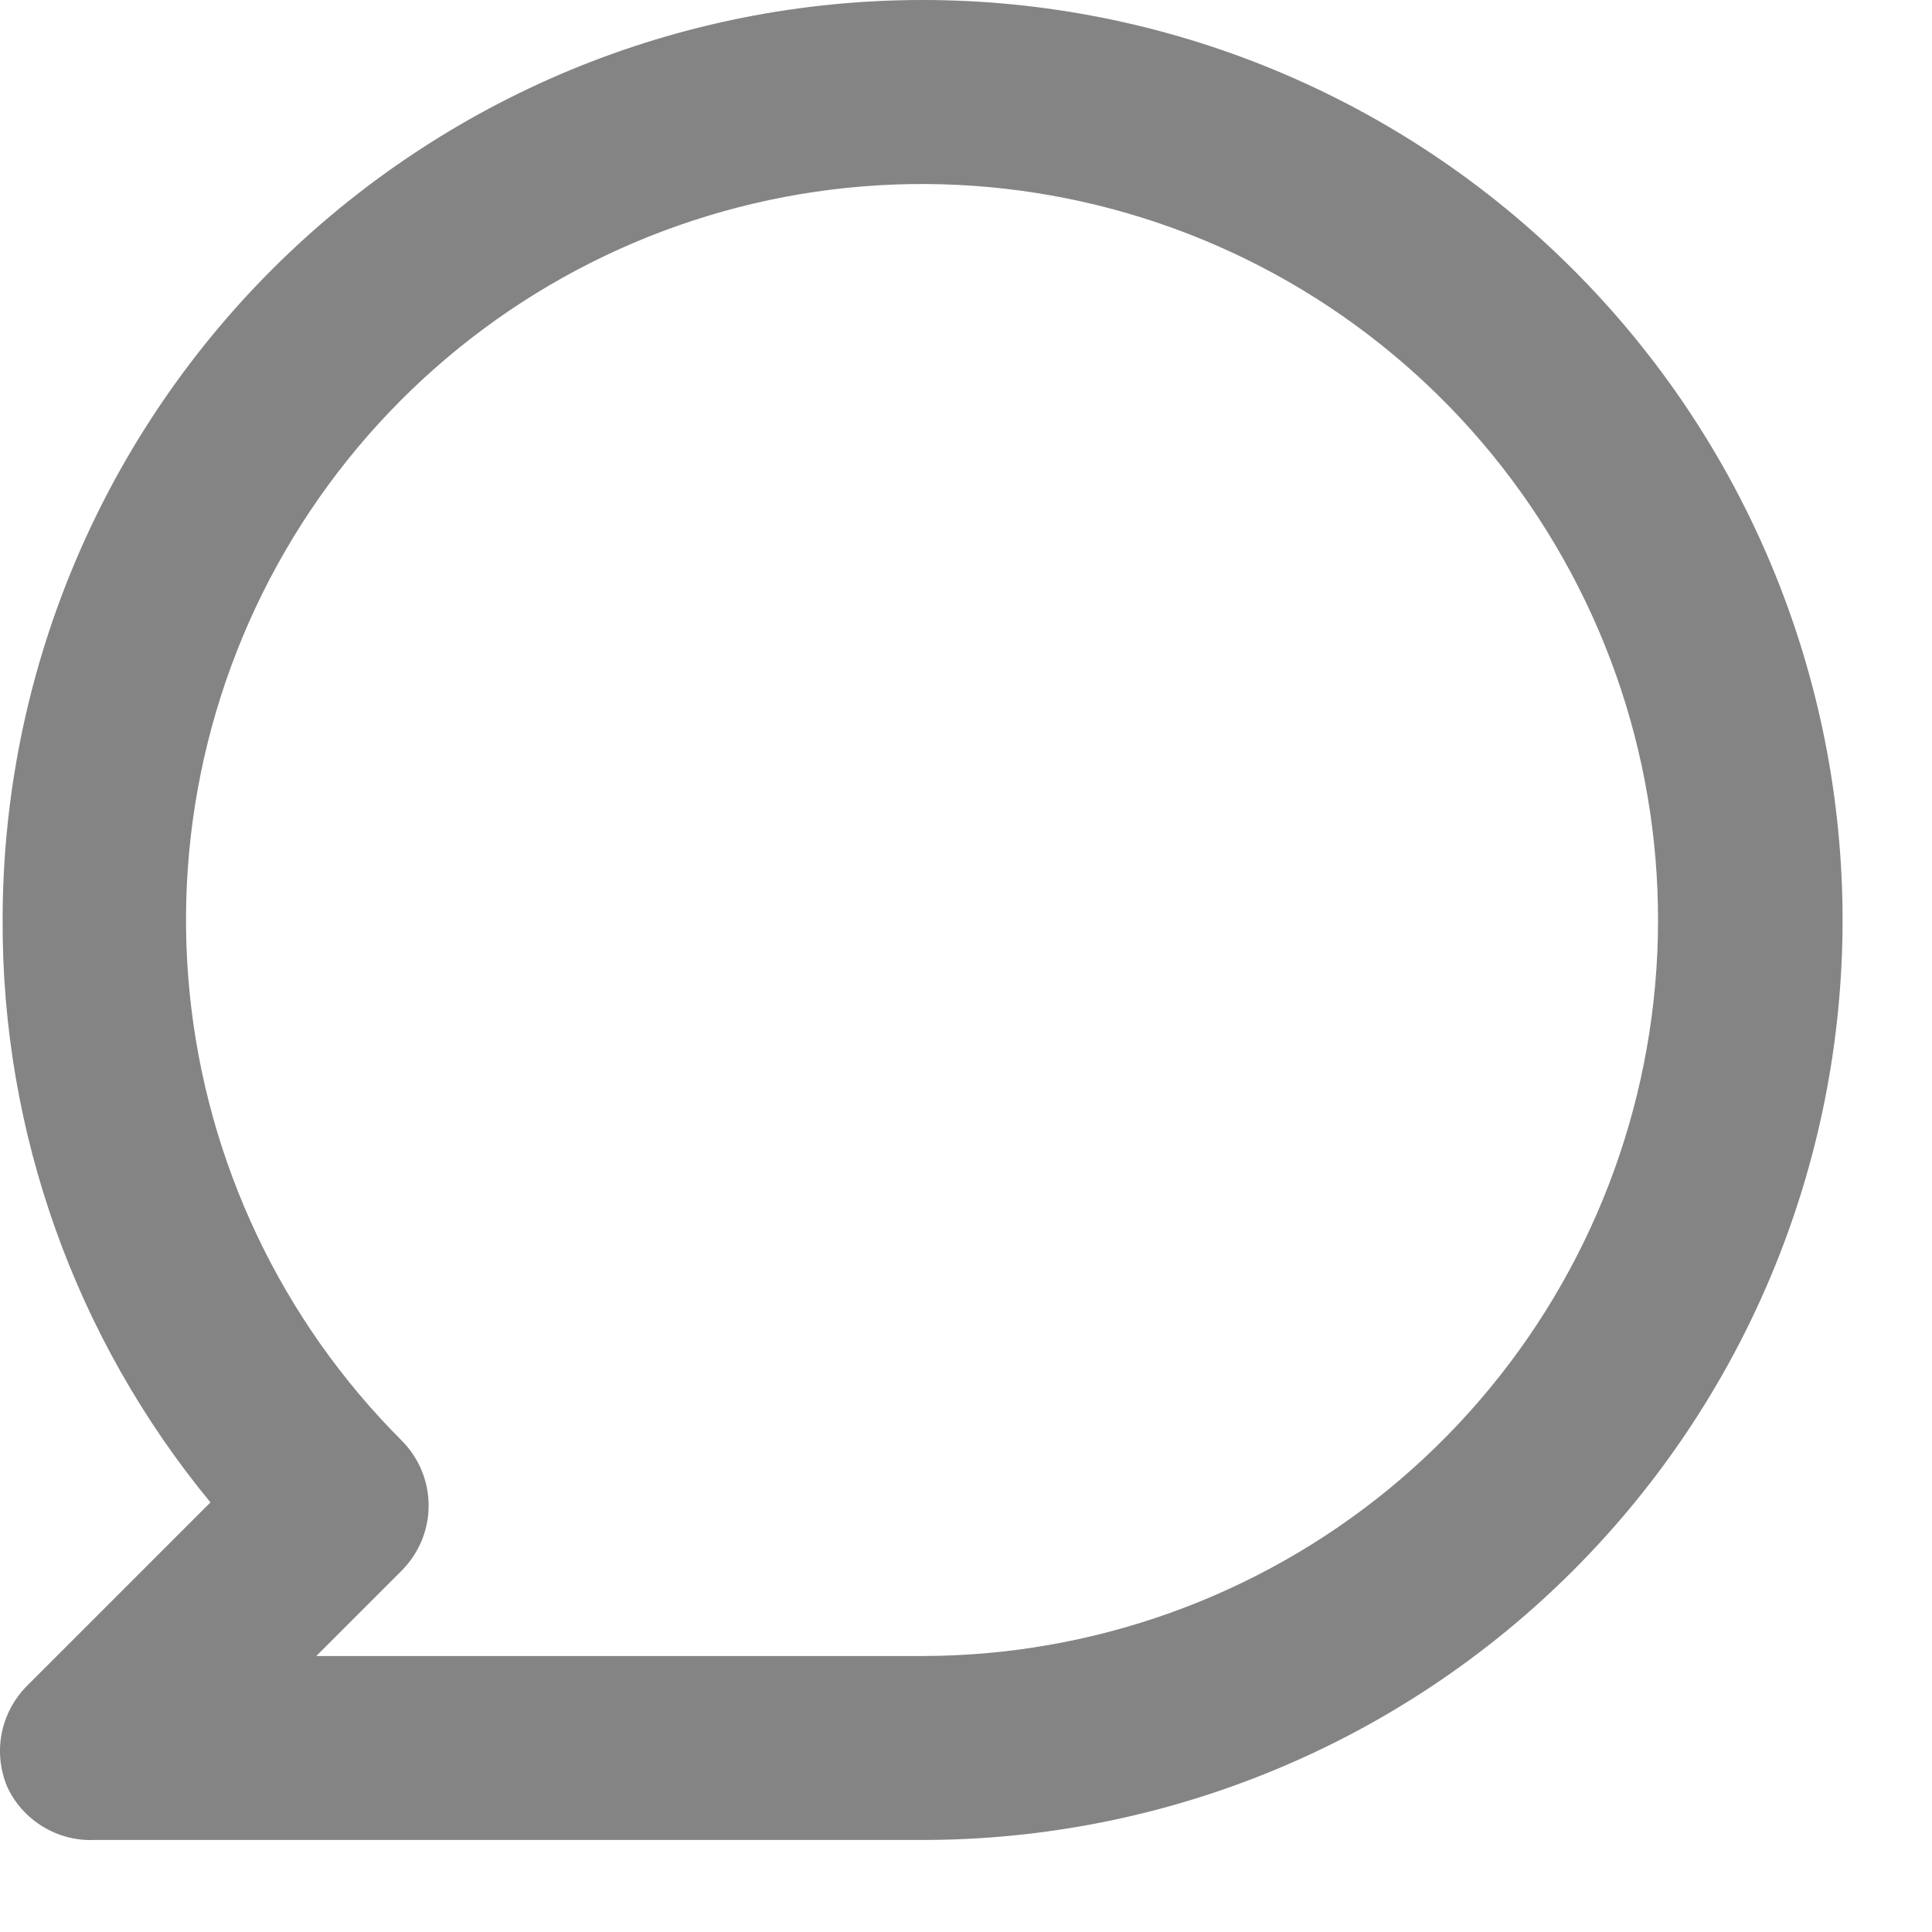 <svg width="14" height="14" viewBox="0 0 14 14" fill="none" xmlns="http://www.w3.org/2000/svg">
<path d="M6.685 0C5.81 0 4.943 0.172 4.134 0.507C3.325 0.843 2.59 1.334 1.971 1.953C0.721 3.203 0.019 4.899 0.019 6.667C0.013 8.206 0.546 9.699 1.525 10.887L0.192 12.22C0.1 12.314 0.037 12.433 0.012 12.562C-0.013 12.691 0.001 12.825 0.052 12.947C0.107 13.067 0.197 13.167 0.31 13.236C0.423 13.305 0.553 13.339 0.685 13.333H6.685C8.454 13.333 10.149 12.631 11.399 11.381C12.65 10.13 13.352 8.435 13.352 6.667C13.352 4.899 12.65 3.203 11.399 1.953C10.149 0.702 8.454 0 6.685 0ZM6.685 12H2.292L2.912 11.38C3.036 11.255 3.106 11.086 3.106 10.91C3.106 10.734 3.036 10.565 2.912 10.44C2.039 9.568 1.496 8.42 1.374 7.193C1.252 5.965 1.56 4.733 2.245 3.706C2.93 2.68 3.949 1.923 5.13 1.564C6.31 1.205 7.579 1.267 8.719 1.738C9.859 2.209 10.801 3.062 11.383 4.149C11.966 5.237 12.153 6.493 11.913 7.703C11.673 8.914 11.021 10.003 10.068 10.787C9.115 11.57 7.919 11.999 6.685 12Z" fill="#848484"/>
</svg>
